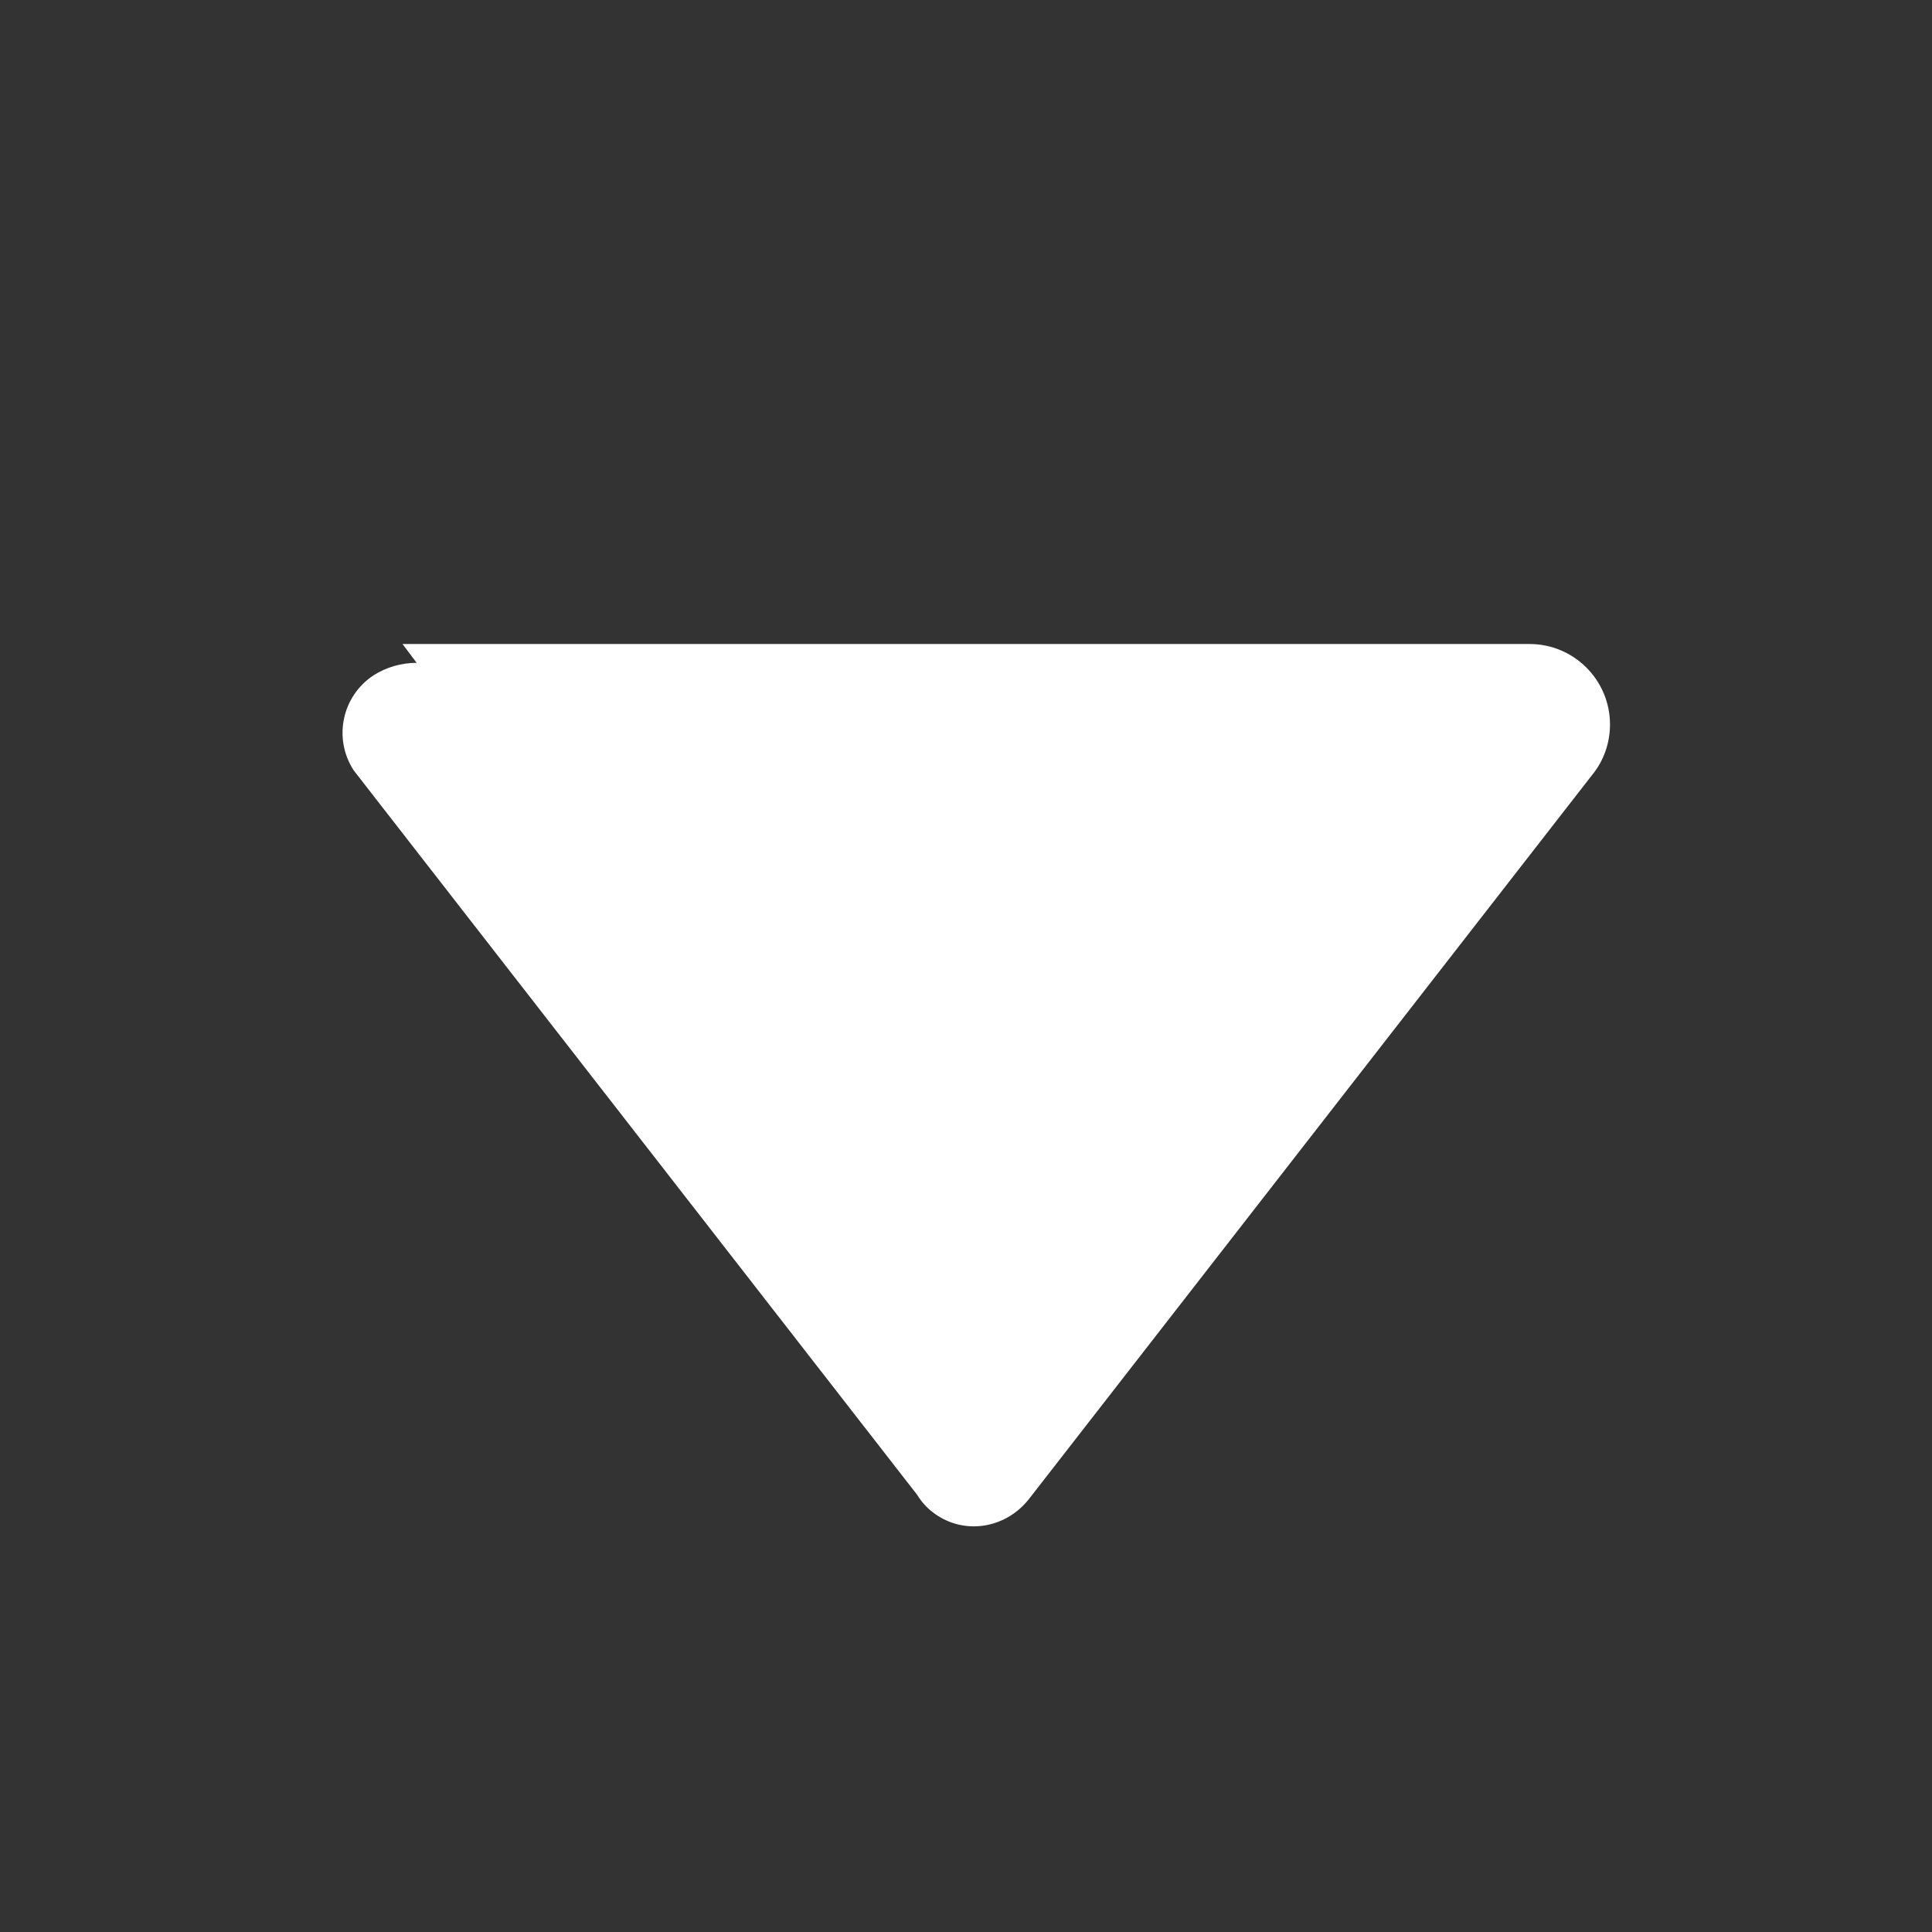 <svg xmlns="http://www.w3.org/2000/svg" width="12" height="12" viewBox="0 0 12 12">
  <rect x="0" y="0" width="12" height="12" fill="#333333" stroke="none"/>
  <path fill="#ffffff" d="M2.5,4 L9.5,4 C9.776,4 10,4.224 10,4.5 C10,4.616 9.96,4.727 9.89,4.812 L6.39,9.312 C6.242,9.499 5.977,9.538 5.79,9.39 C5.753,9.361 5.721,9.325 5.697,9.285 L2.197,4.785 C2.068,4.587 2.124,4.323 2.321,4.194 C2.4,4.144 2.493,4.117 2.588,4.117 L2.5,4 Z"/>
</svg>